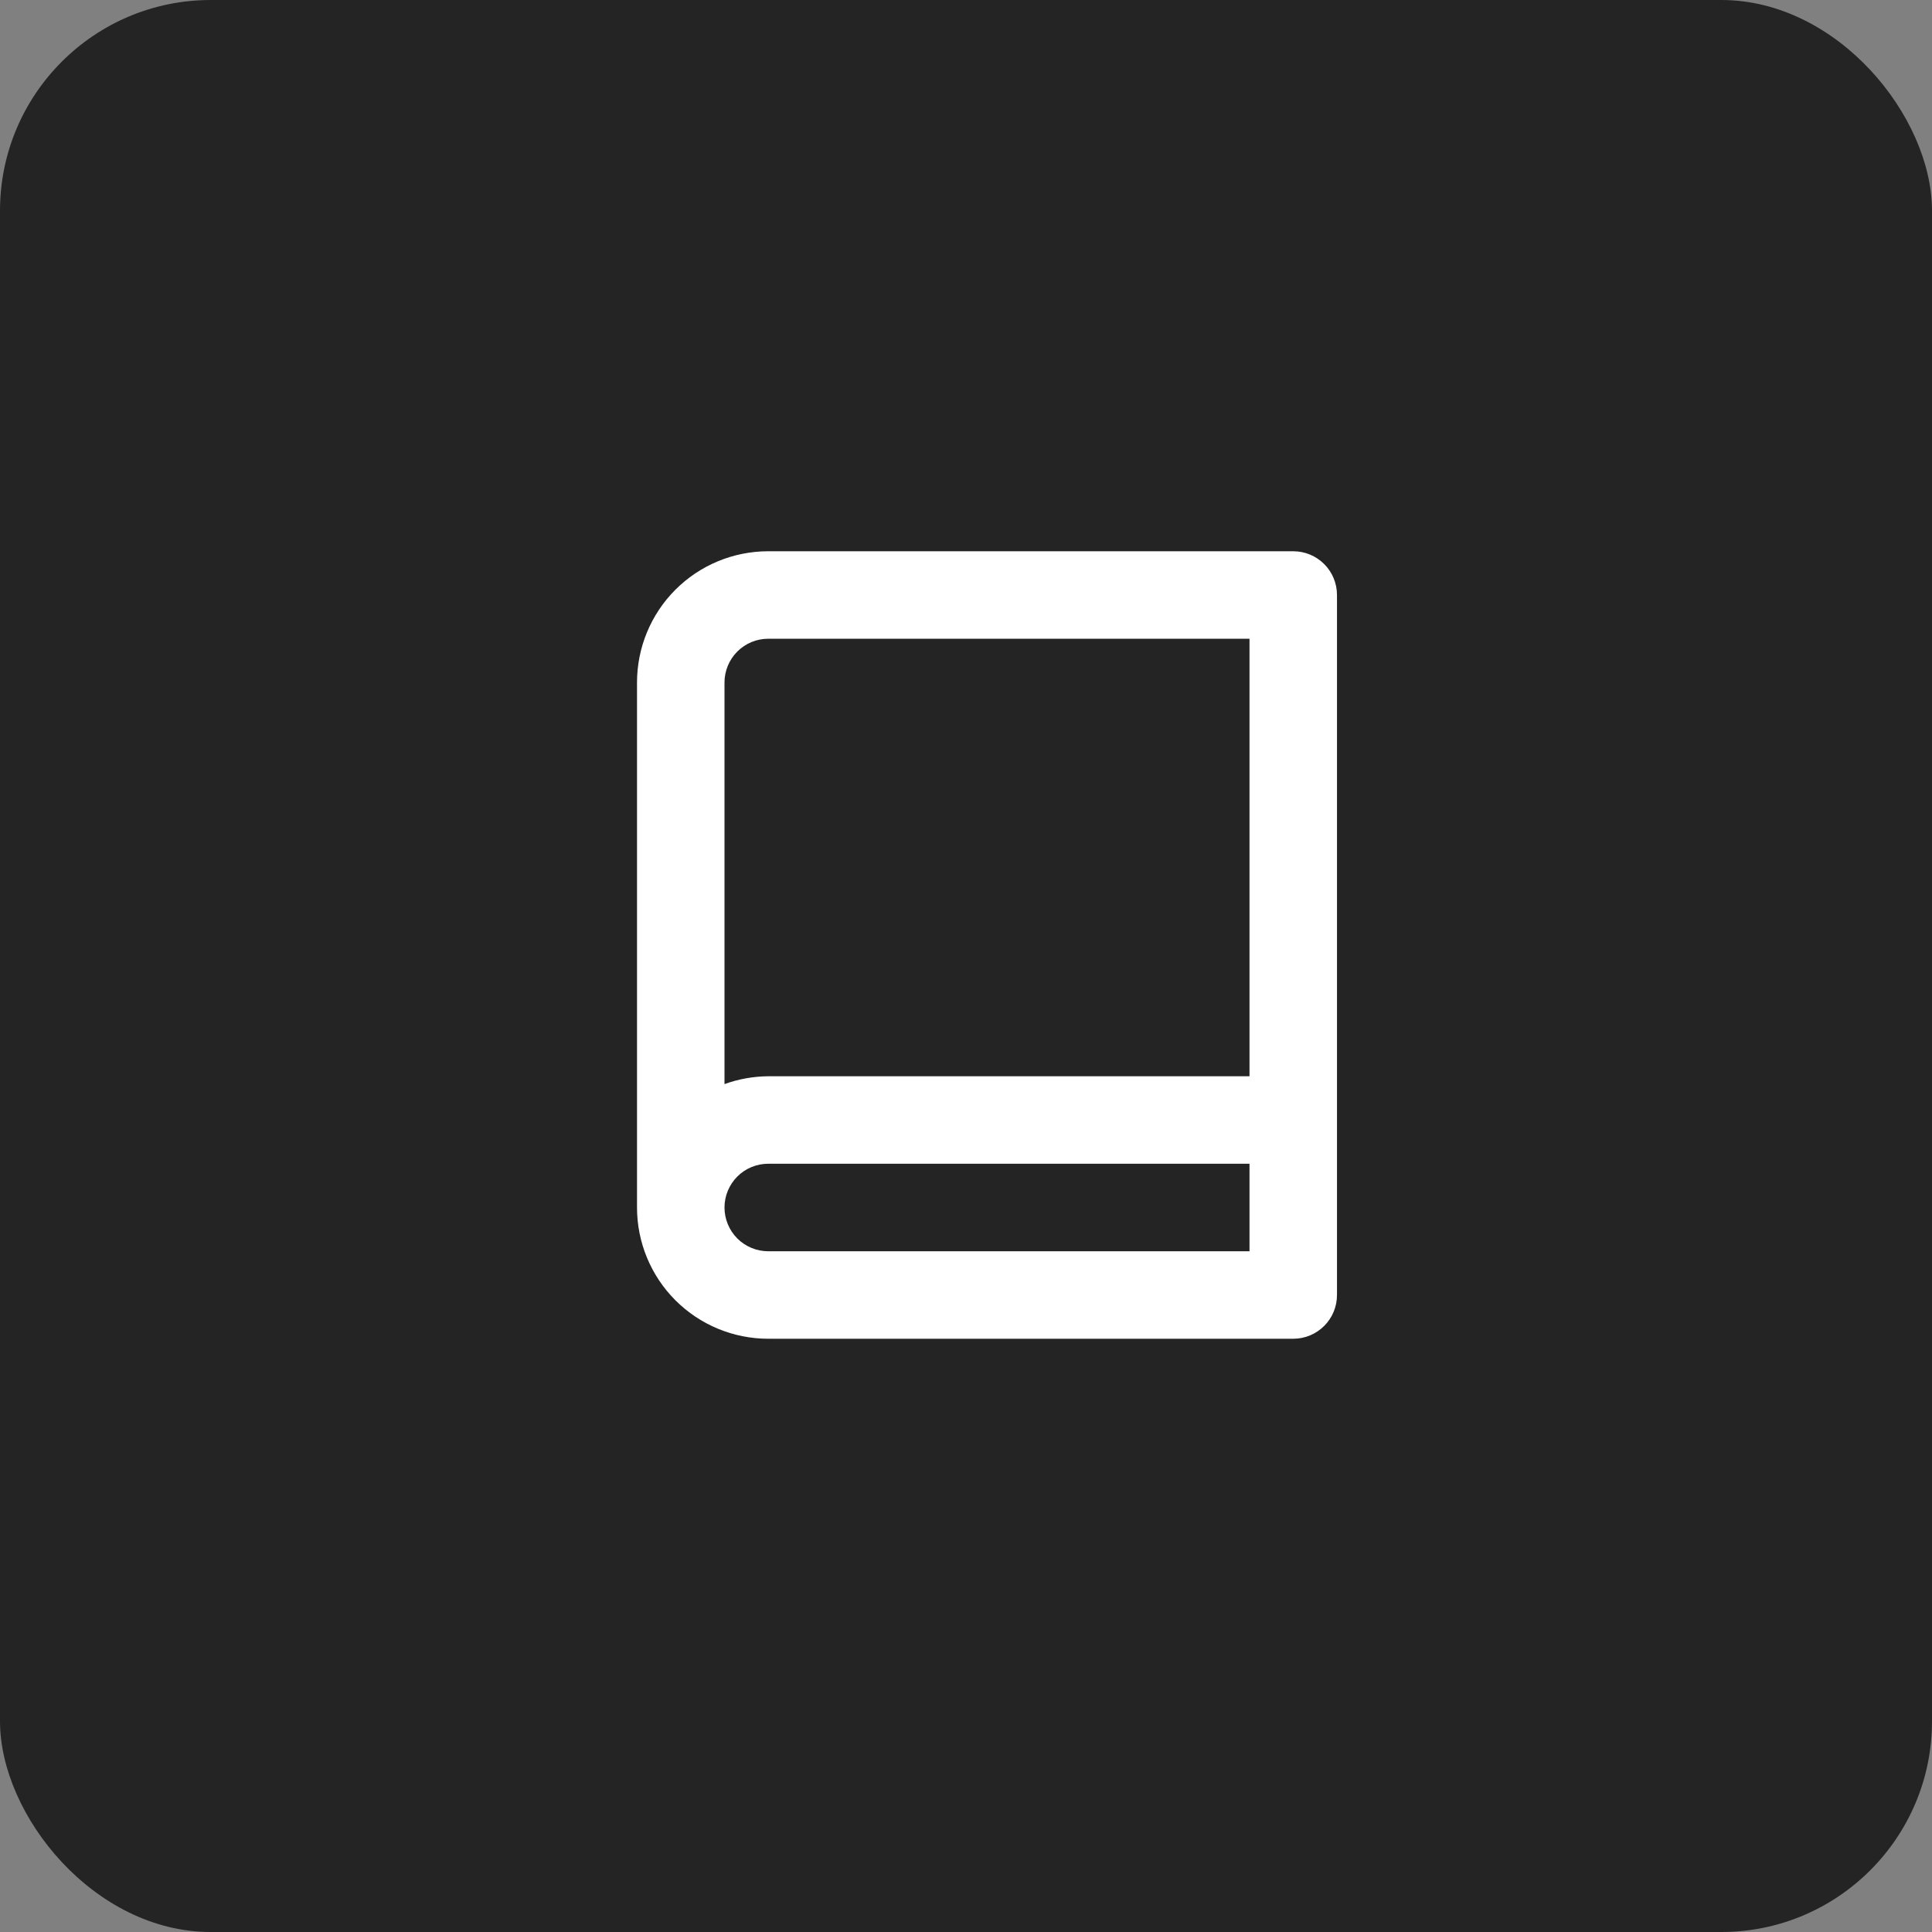 <svg width="46" height="46" viewBox="0 0 46 46" fill="none" xmlns="http://www.w3.org/2000/svg">
<rect x="0" y="0" width="46" height="46" fill="#808080" stroke="none"/>
<rect width="46" height="46" rx="5.018" fill="#242424"/>
<path d="M30.792 13.125H18.292C17.463 13.125 16.668 13.454 16.082 14.04C15.496 14.626 15.167 15.421 15.167 16.25V28.75C15.167 29.579 15.496 30.374 16.082 30.96C16.668 31.546 17.463 31.875 18.292 31.875H30.792C31.068 31.875 31.333 31.765 31.528 31.57C31.724 31.375 31.833 31.11 31.833 30.833V14.167C31.833 13.89 31.724 13.625 31.528 13.43C31.333 13.235 31.068 13.125 30.792 13.125ZM18.292 15.208H29.75V25.625H18.292C17.936 25.628 17.584 25.691 17.25 25.812V16.25C17.25 15.974 17.36 15.709 17.555 15.513C17.75 15.318 18.015 15.208 18.292 15.208ZM18.292 29.792C18.015 29.792 17.75 29.682 17.555 29.487C17.36 29.291 17.25 29.026 17.25 28.75C17.25 28.474 17.36 28.209 17.555 28.013C17.75 27.818 18.015 27.708 18.292 27.708H29.75V29.792H18.292Z" fill="white"/>
</svg>
